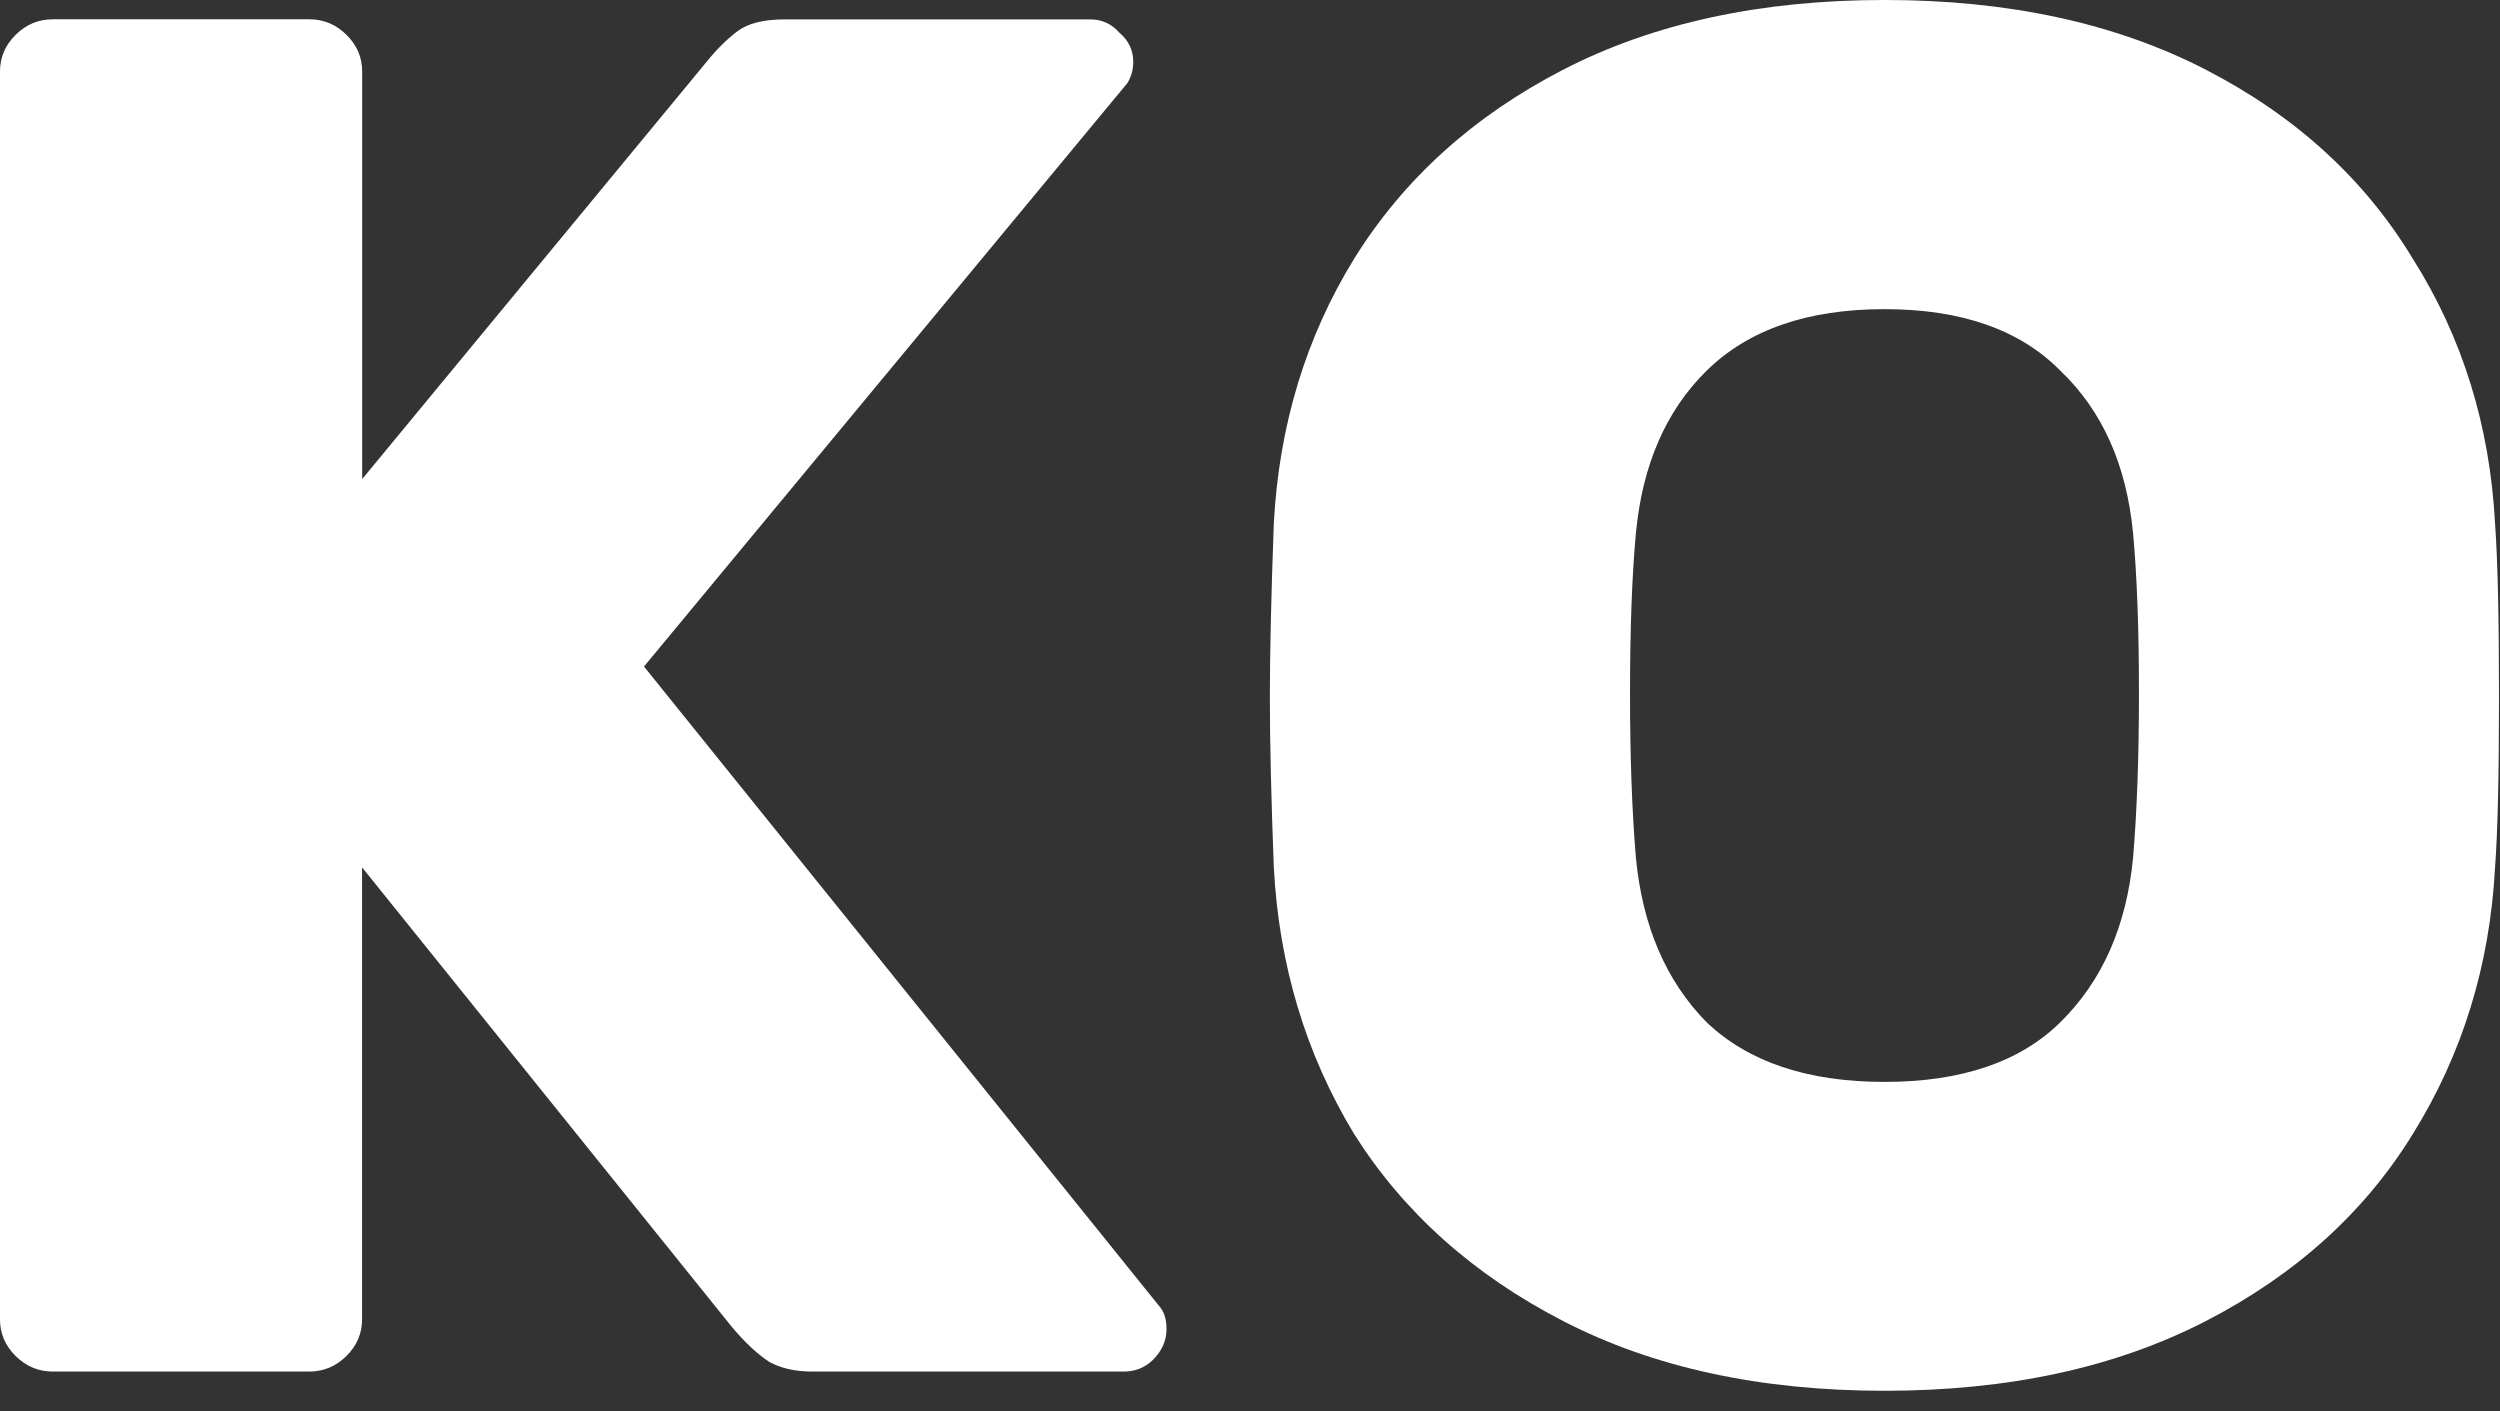 <?xml version="1.0" encoding="UTF-8" standalone="no"?>
<svg
   xmlns:dc="http://purl.org/dc/elements/1.1/"
   xmlns:cc="http://creativecommons.org/ns#"
   xmlns:rdf="http://www.w3.org/1999/02/22-rdf-syntax-ns#"
   xmlns:svg="http://www.w3.org/2000/svg"
   xmlns="http://www.w3.org/2000/svg"
   xmlns:sodipodi="http://sodipodi.sourceforge.net/DTD/sodipodi-0.dtd"
   xmlns:inkscape="http://www.inkscape.org/namespaces/inkscape"
   width="24.645mm"
   height="13.914mm"
   viewBox="0 0 24.645 13.914"
   version="1.1"
   id="svg8"
   inkscape:version="1.0 (4035a4fb49, 2020-05-01)"
   sodipodi:docname="logo.svg">
  <rect x="0" y="0" width="24.645" height="13.914" fill="#333333" stroke="none"/>
  <defs
     id="defs2" />
  <sodipodi:namedview
     id="base"
     pagecolor="#ffffff"
     bordercolor="#666666"
     borderopacity="1.0"
     inkscape:pageopacity="0.0"
     inkscape:pageshadow="2"
     inkscape:zoom="7.9195959"
     inkscape:cx="23.260653"
     inkscape:cy="23.981044"
     inkscape:document-units="mm"
     inkscape:current-layer="layer1"
     inkscape:document-rotation="0"
     showgrid="true"
     inkscape:window-width="1920"
     inkscape:window-height="1017"
     inkscape:window-x="-8"
     inkscape:window-y="-8"
     inkscape:window-maximized="1">
    <inkscape:grid
       type="xygrid"
       id="grid16"
       originx="-0.173"
       originy="-0.083" />
  </sodipodi:namedview>
  <g
     inkscape:label="Layer 1"
     inkscape:groupmode="layer"
     id="layer1"
     style="display:inline"
     transform="translate(-0.173,-0.083)">
    <g
       aria-label="KO"
       transform="matrix(0.999,0,0,0.986,0,0.001)"
       id="text20"
       style="font-style:normal;font-variant:normal;font-weight:normal;font-stretch:normal;font-size:19.314px;line-height:1.25;font-family:Rubik;-inkscape-font-specification:Rubik;fill:#ffffff;fill-opacity:1;stroke:none;stroke-width:0.483">
      <path
         d="m 11.626,13.159 q 0.058,0.077 0.058,0.212 0,0.174 -0.135,0.309 -0.116,0.116 -0.29,0.116 H 8.189 q -0.251,0 -0.425,-0.097 Q 7.59,13.584 7.397,13.352 L 3.746,8.755 v 4.519 q 0,0.212 -0.155,0.367 -0.155,0.155 -0.367,0.155 H 0.695 q -0.212,0 -0.367,-0.155 -0.155,-0.155 -0.155,-0.367 V 0.798 q 0,-0.212 0.155,-0.367 0.155,-0.155 0.367,-0.155 H 3.225 q 0.212,0 0.367,0.155 0.155,0.155 0.155,0.367 V 4.873 L 7.146,0.701 Q 7.3,0.508 7.455,0.392 7.609,0.277 7.918,0.277 h 3.013 q 0.174,0 0.29,0.135 0.135,0.116 0.135,0.29 0,0.116 -0.058,0.212 L 6.528,6.747 Z"
         style="font-style:normal;font-variant:normal;font-weight:bold;font-stretch:normal;font-family:Rubik;-inkscape-font-specification:'Rubik Bold';fill:#ffffff;stroke-width:0.483"
         id="path859" />
      <path
         d="m 18.769,0.083 q 1.835,0 3.167,0.695 1.333,0.695 2.047,1.893 0.734,1.178 0.811,2.646 0.039,0.541 0.039,1.738 0,1.178 -0.039,1.7 -0.077,1.468 -0.811,2.665 -0.715,1.178 -2.047,1.873 -1.333,0.695 -3.167,0.695 -1.835,0 -3.167,-0.695 -1.333,-0.695 -2.067,-1.873 -0.715,-1.197 -0.792,-2.665 -0.039,-1.043 -0.039,-1.7 0,-0.657 0.039,-1.738 0.077,-1.468 0.792,-2.646 0.734,-1.197 2.067,-1.893 1.333,-0.695 3.167,-0.695 z M 21.222,5.414 Q 21.125,4.39 20.507,3.792 19.908,3.174 18.769,3.174 q -1.14,0 -1.758,0.618 -0.599,0.599 -0.695,1.622 -0.058,0.637 -0.058,1.603 0,0.946 0.058,1.642 0.097,1.024 0.695,1.642 0.618,0.599 1.758,0.599 1.14,0 1.738,-0.599 0.618,-0.618 0.715,-1.642 0.058,-0.695 0.058,-1.642 0,-0.966 -0.058,-1.603 z"
         style="font-style:normal;font-variant:normal;font-weight:bold;font-stretch:normal;font-family:Rubik;-inkscape-font-specification:'Rubik Bold';fill:#ffffff;stroke-width:0.483"
         id="path861" />
    </g>
  </g>
</svg>
